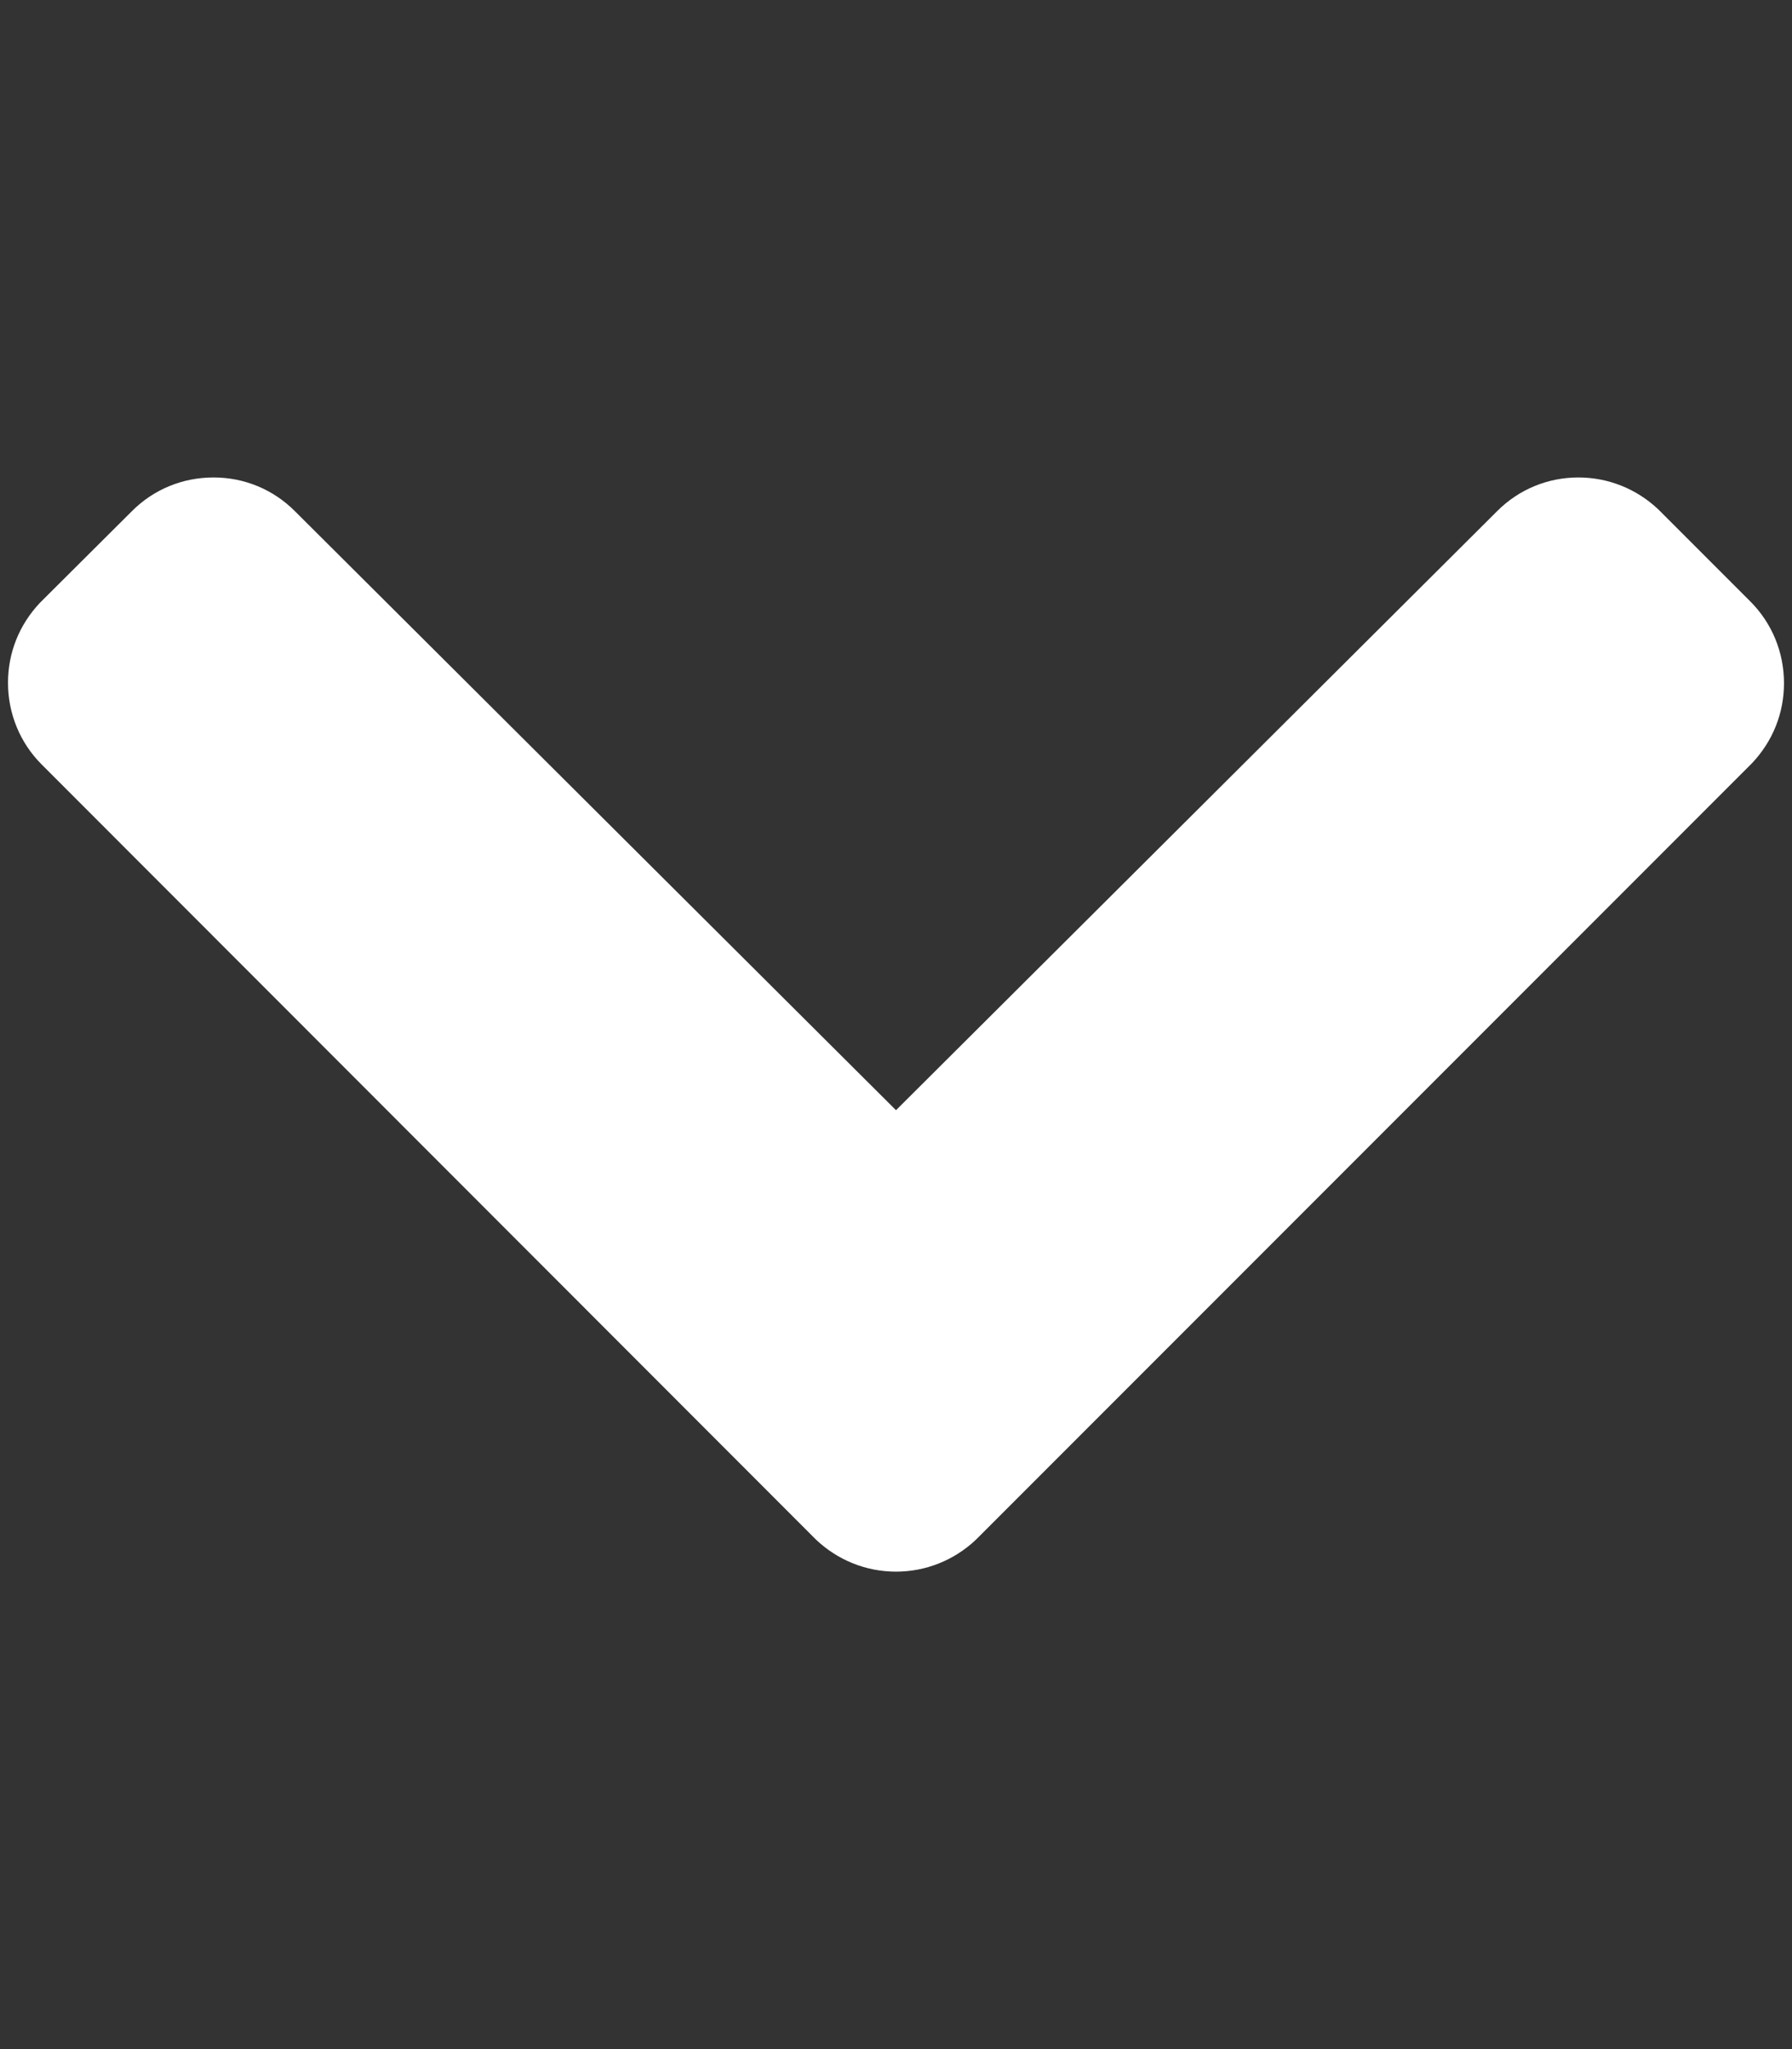 <?xml version="1.0" encoding="utf-8"?>
<!-- Generator: Adobe Illustrator 23.0.1, SVG Export Plug-In . SVG Version: 6.00 Build 0)  -->
<svg version="1.1" id="Layer_1" focusable="false" xmlns="http://www.w3.org/2000/svg" xmlns:xlink="http://www.w3.org/1999/xlink"
	 x="0px" y="0px" viewBox="0 0 448 512" style="enable-background:new 0 0 448 512;" xml:space="preserve">
<rect x="0" y="0" width="448" height="512" fill="#333333" stroke="none"/>
<style type="text/css">
	.st0{fill:#FFFFFF;}
</style>
<path class="st0" d="M224,392.7c-7.4,0-14.5-2.8-20-8l-0.4-0.4L10.4,191C5,185.6,2,178.3,2,170.6c0-7.5,2.8-14.5,8-20l0.4-0.4
	L33,127.7c5.4-5.4,12.6-8.4,20.4-8.4c7.7,0,14.9,3,20.3,8.4L224,277.4l150.3-149.7c5.4-5.4,12.6-8.4,20.3-8.4c7.4,0,14.5,2.8,20,8
	l0.4,0.4l22.6,22.6c5.4,5.4,8.4,12.7,8.4,20.4c0,7.5-2.8,14.5-8,20l-0.4,0.4L244.2,384.5l-0.2,0.2
	C238.5,389.9,231.4,392.7,224,392.7z"/>
</svg>
